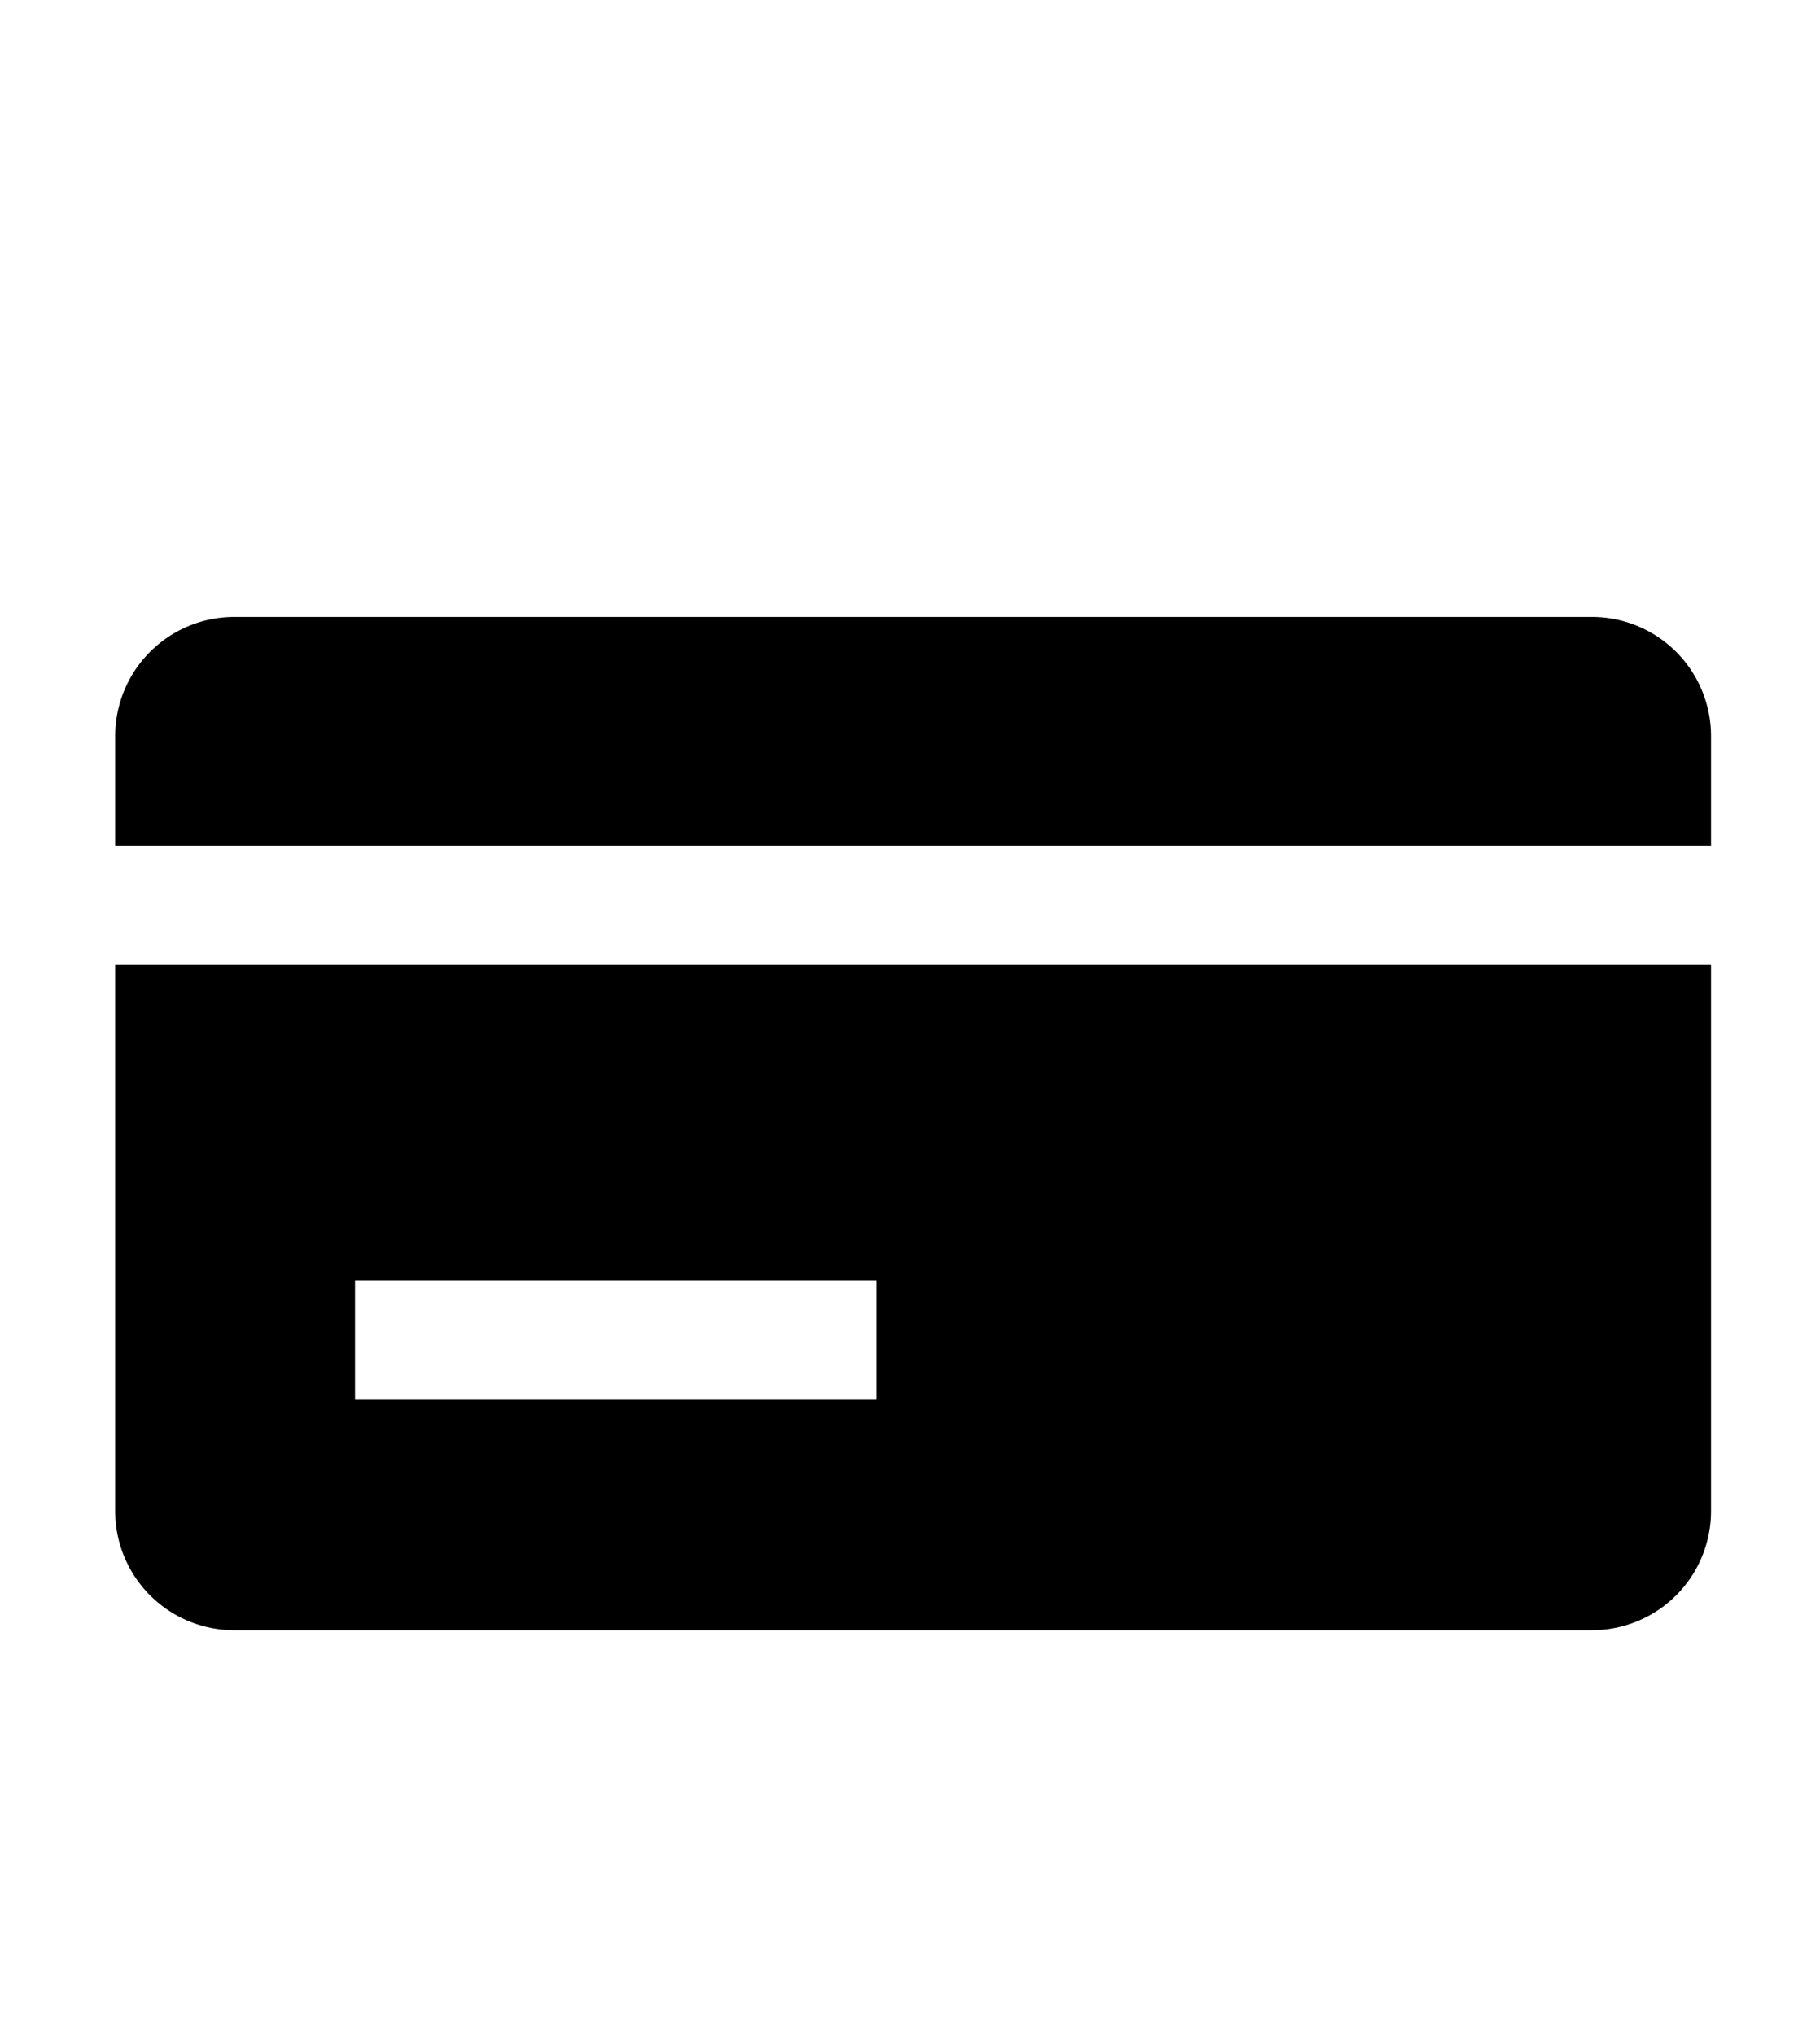 <svg xmlns="http://www.w3.org/2000/svg" class="cf-icon-svg" viewBox="0 0 17 19"><path d="M15.982 7.895H1.076V6.867A1.112 1.112 0 0 1 2.184 5.76h12.69a1.112 1.112 0 0 1 1.108 1.108zM1.076 9.003h14.906v5.109a1.112 1.112 0 0 1-1.108 1.108H2.184a1.112 1.112 0 0 1-1.108-1.108zm2.24 4.064h4.868v-1.109H3.316z"/></svg>